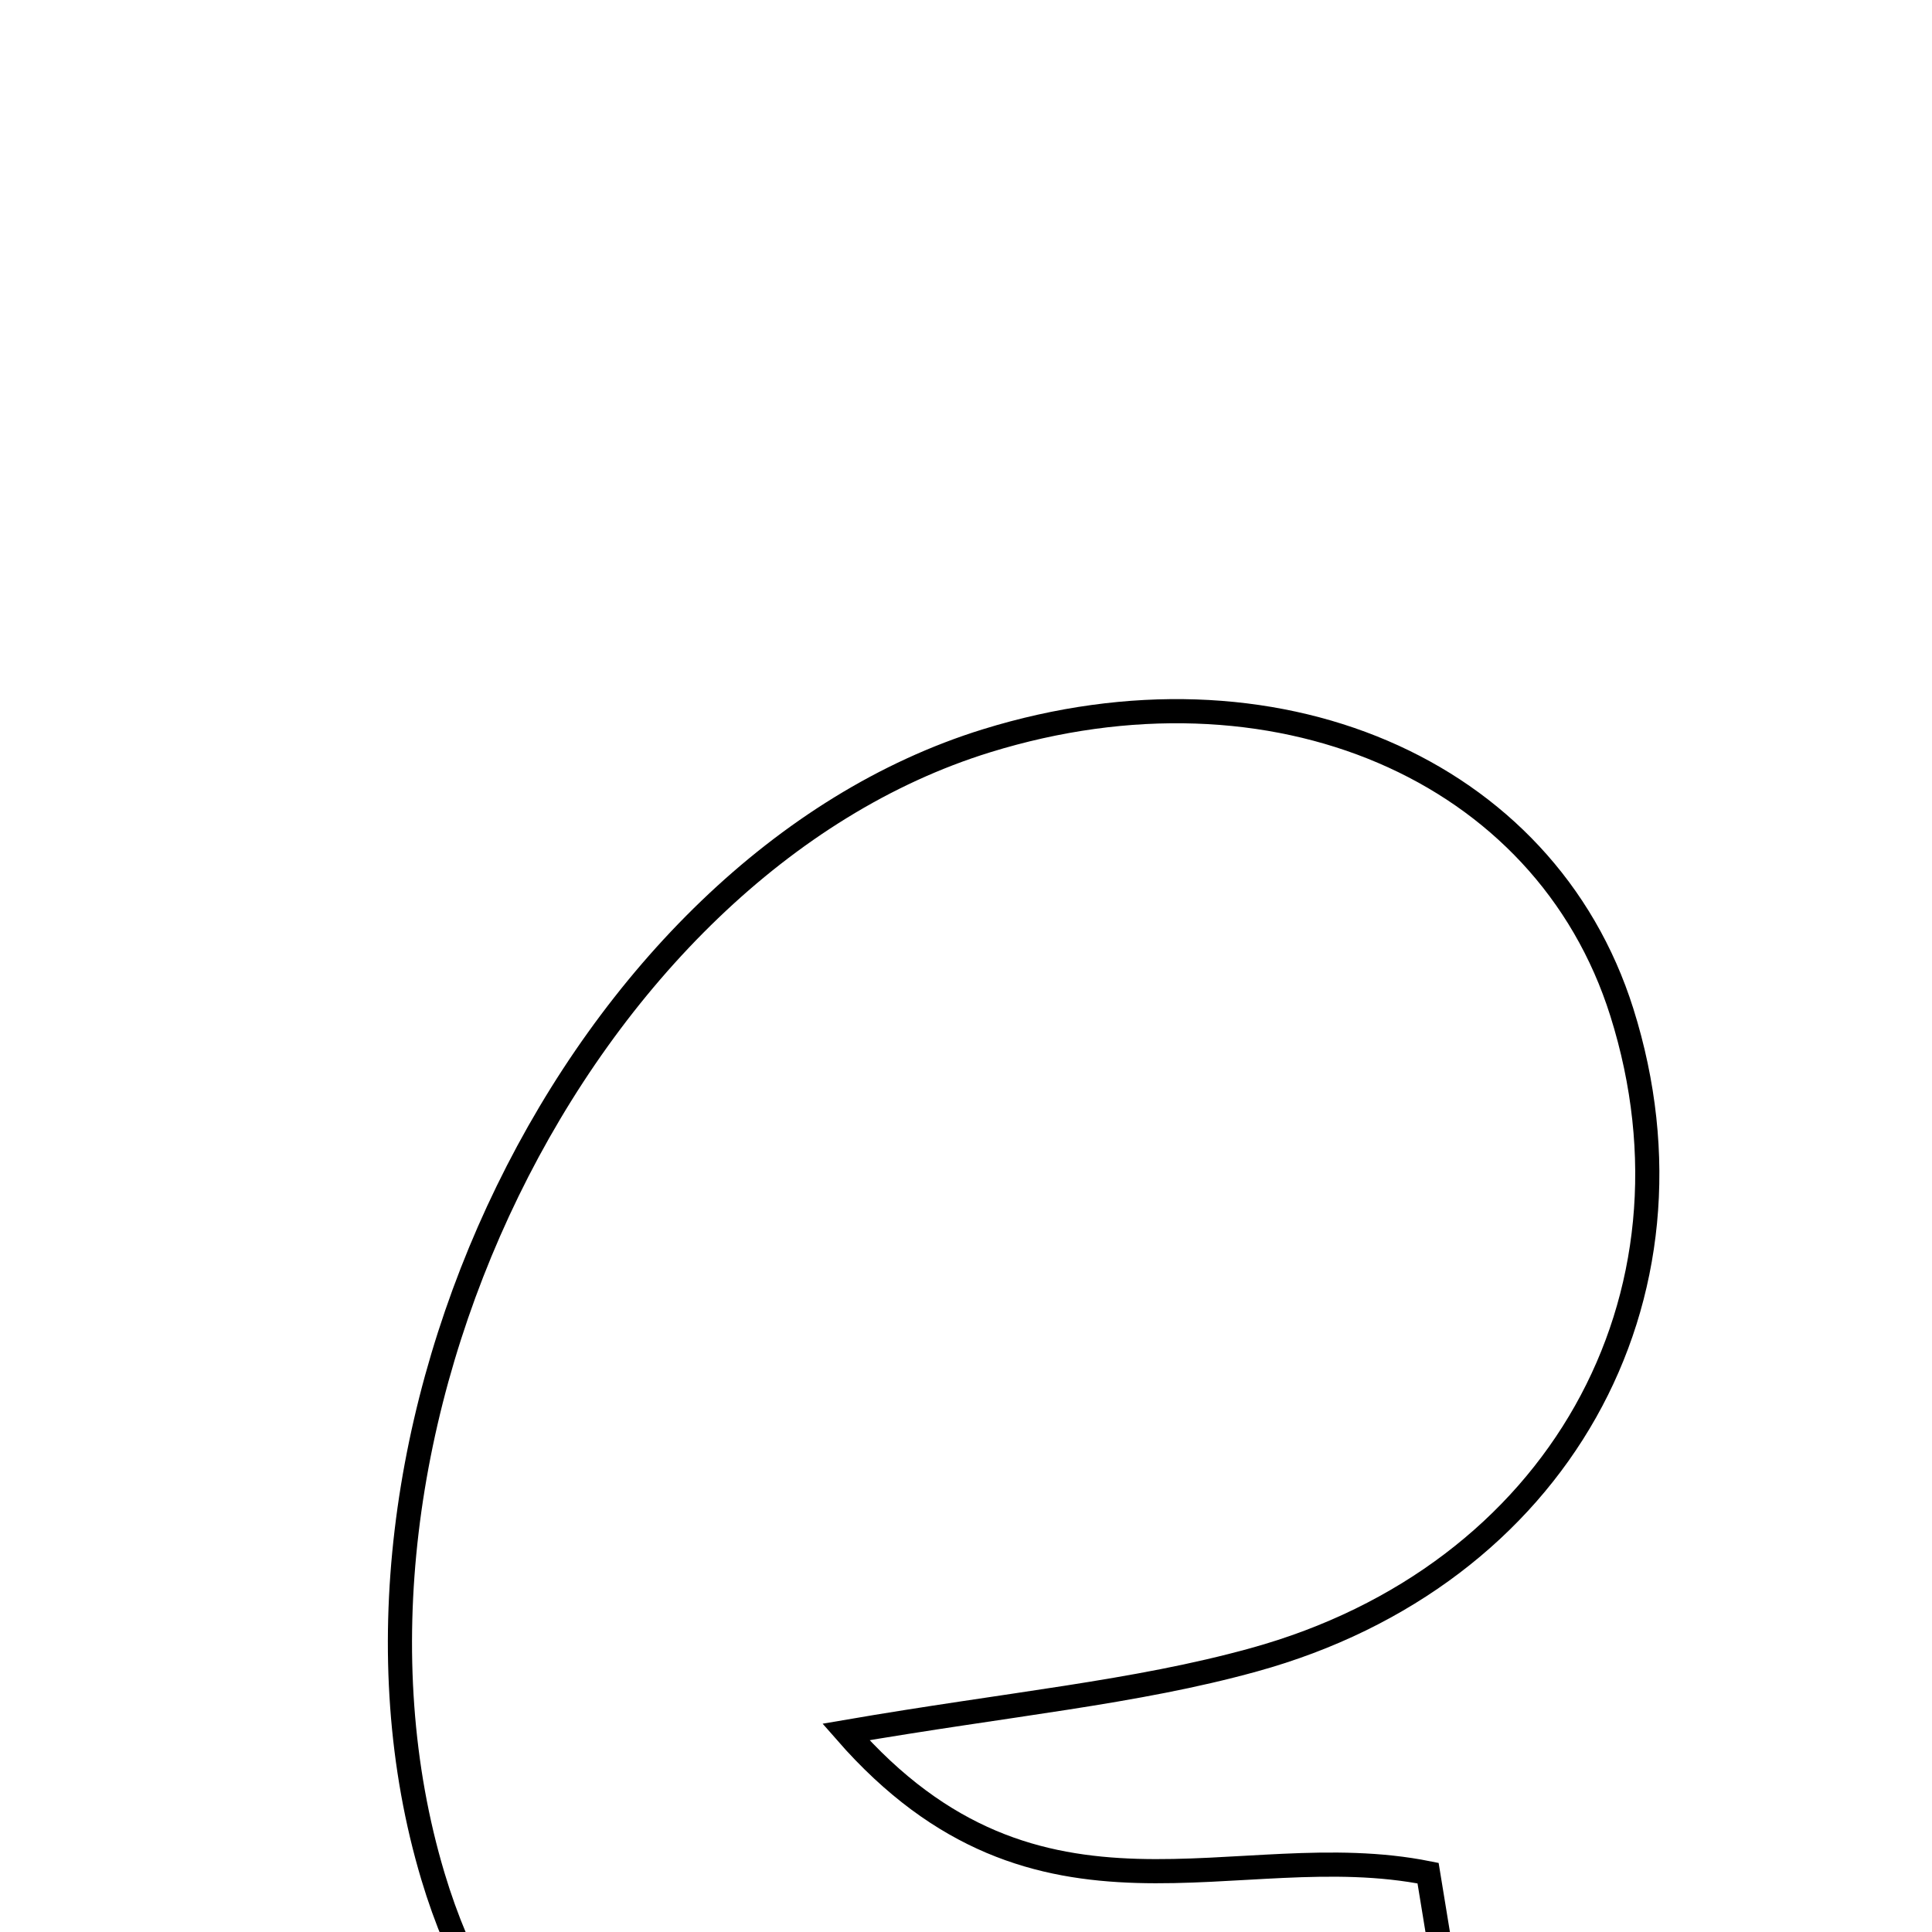 <svg xmlns="http://www.w3.org/2000/svg" viewBox="0.0 0.0 24.0 24.0" height="200px" width="200px"><path fill="none" stroke="black" stroke-width=".3" stroke-opacity="1.0"  filling="0" d="M12.256 9.202 C15.815 8.101 19.194 9.546 20.147 12.575 C21.264 16.123 19.35 19.578 15.574 20.619 C14.1 21.027 12.551 21.164 10.508 21.515 C12.907 24.259 15.348 22.789 17.74 23.269 C17.91 24.306 18.091 25.417 18.271 26.515 C17.757 26.834 17.456 27.114 17.103 27.225 C11.077 29.12 6.676 27.641 5.378 23.308 C3.743 17.85 7.197 10.766 12.256 9.202"></path></svg>